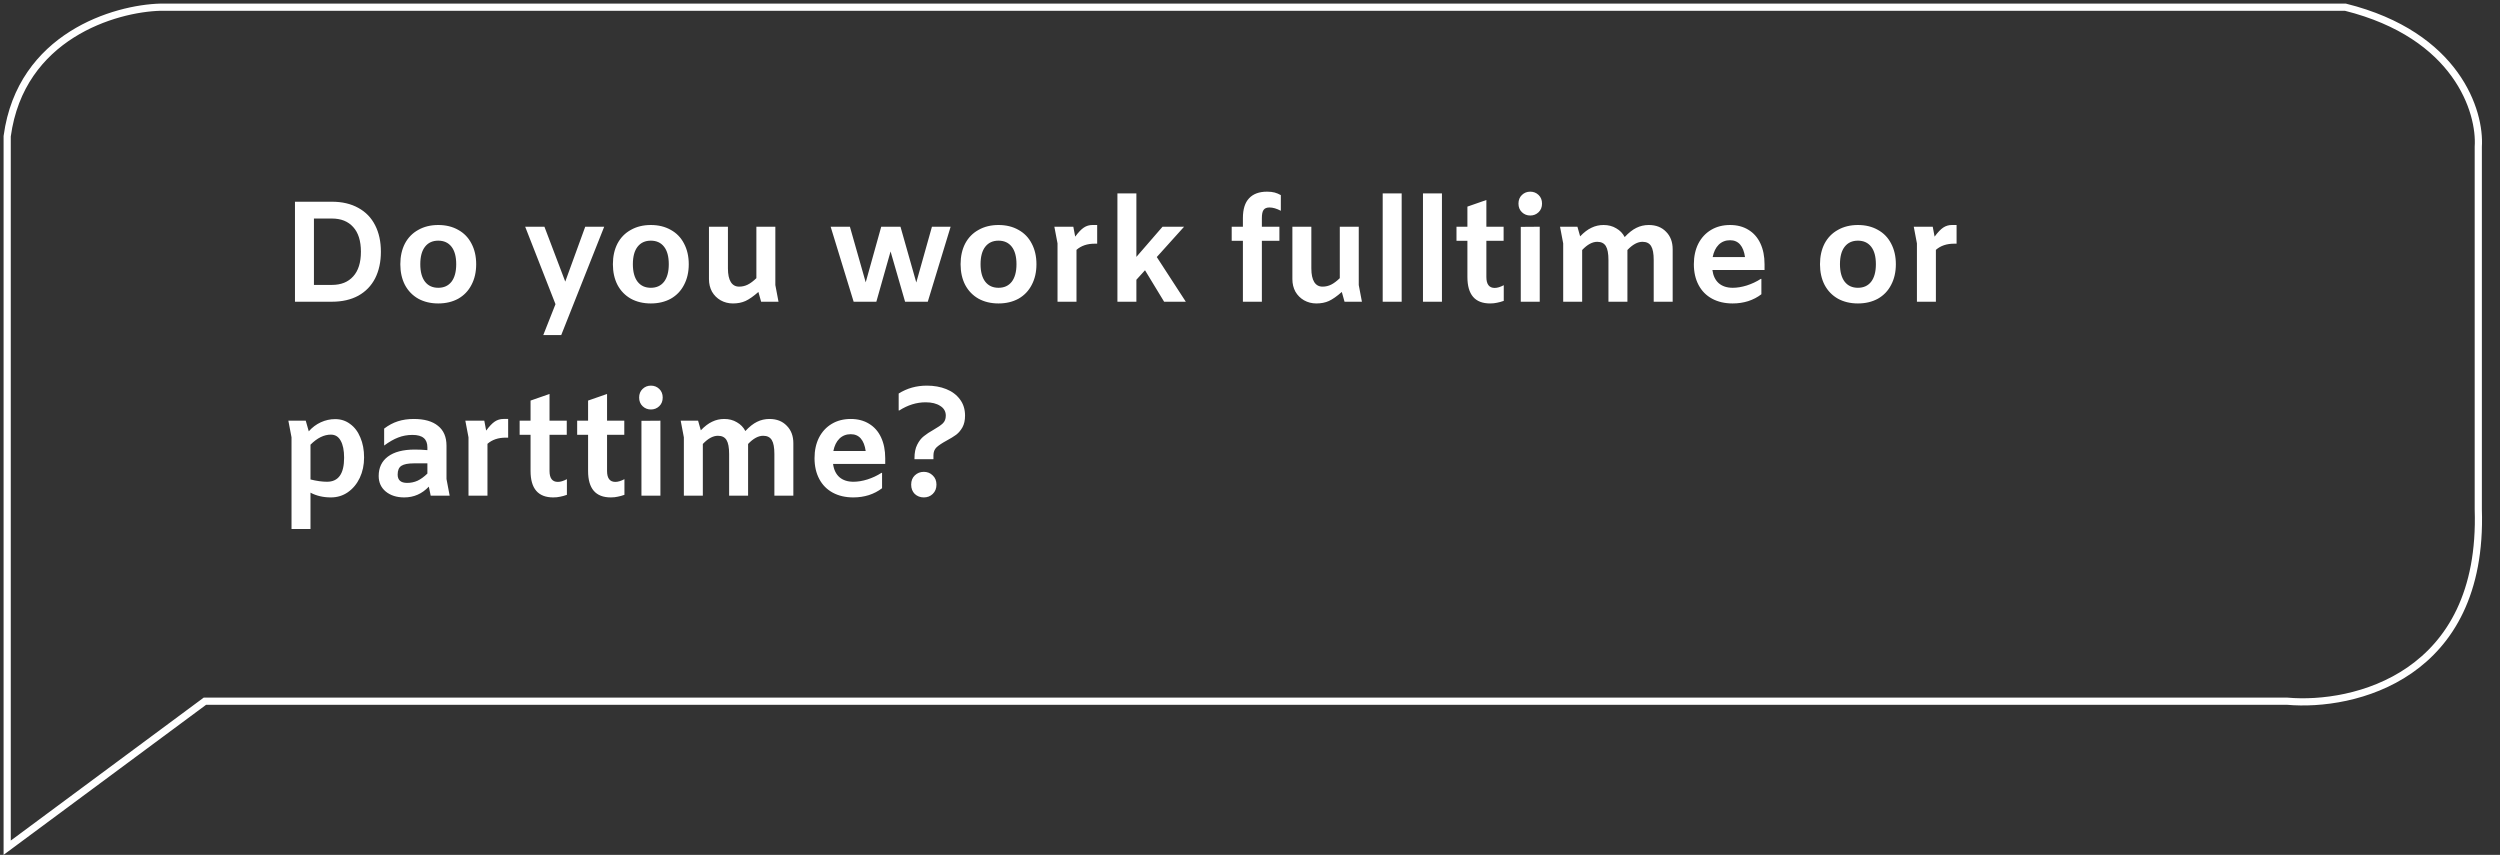 <svg width="348" height="119" viewBox="0 0 348 119" fill="none" xmlns="http://www.w3.org/2000/svg">
<rect x="0" y="0" width="348" height="119" fill="#333333" stroke="none"/>
<path d="M318.408 97.61H28.518L1 118V18.963C2.898 4.981 16.024 1.162 22.35 1H326.473C342.035 4.884 345.293 15.564 344.977 20.419V70.909C345.736 94.212 327.58 98.419 318.408 97.61Z" stroke="white"/>
<path d="M46.2 28.08C47.627 28.08 48.853 28.367 49.88 28.94C50.907 29.5 51.687 30.307 52.22 31.36C52.753 32.4 53.02 33.627 53.02 35.04C53.02 36.453 52.753 37.687 52.22 38.74C51.687 39.78 50.907 40.587 49.88 41.16C48.853 41.72 47.627 42 46.2 42H41.06V28.08H46.2ZM46.2 39.66C47.467 39.66 48.453 39.267 49.16 38.48C49.88 37.693 50.24 36.547 50.24 35.04C50.24 33.533 49.88 32.387 49.16 31.6C48.453 30.813 47.467 30.42 46.2 30.42H43.7V39.66H46.2ZM61.005 42.24C59.952 42.24 59.026 42.02 58.225 41.58C57.425 41.127 56.806 40.487 56.365 39.66C55.939 38.833 55.725 37.873 55.725 36.78C55.725 35.687 55.939 34.727 56.365 33.9C56.806 33.073 57.425 32.44 58.225 32C59.026 31.547 59.952 31.32 61.005 31.32C62.059 31.32 62.986 31.547 63.785 32C64.585 32.44 65.199 33.073 65.626 33.9C66.066 34.727 66.285 35.687 66.285 36.78C66.285 37.873 66.066 38.833 65.626 39.66C65.199 40.487 64.585 41.127 63.785 41.58C62.986 42.02 62.059 42.24 61.005 42.24ZM61.005 40.06C61.792 40.06 62.406 39.78 62.846 39.22C63.285 38.647 63.505 37.833 63.505 36.78C63.505 35.713 63.285 34.9 62.846 34.34C62.406 33.78 61.792 33.5 61.005 33.5C60.219 33.5 59.605 33.78 59.166 34.34C58.725 34.9 58.505 35.713 58.505 36.78C58.505 37.833 58.725 38.647 59.166 39.22C59.605 39.78 60.219 40.06 61.005 40.06ZM84.104 31.56L78.124 46.64H75.624L77.324 42.34L73.104 31.56H75.784L78.684 39.2L81.464 31.56H84.104ZM90.595 42.24C89.542 42.24 88.615 42.02 87.815 41.58C87.015 41.127 86.395 40.487 85.955 39.66C85.529 38.833 85.315 37.873 85.315 36.78C85.315 35.687 85.529 34.727 85.955 33.9C86.395 33.073 87.015 32.44 87.815 32C88.615 31.547 89.542 31.32 90.595 31.32C91.649 31.32 92.575 31.547 93.375 32C94.175 32.44 94.789 33.073 95.215 33.9C95.655 34.727 95.875 35.687 95.875 36.78C95.875 37.873 95.655 38.833 95.215 39.66C94.789 40.487 94.175 41.127 93.375 41.58C92.575 42.02 91.649 42.24 90.595 42.24ZM90.595 40.06C91.382 40.06 91.995 39.78 92.435 39.22C92.875 38.647 93.095 37.833 93.095 36.78C93.095 35.713 92.875 34.9 92.435 34.34C91.995 33.78 91.382 33.5 90.595 33.5C89.809 33.5 89.195 33.78 88.755 34.34C88.315 34.9 88.095 35.713 88.095 36.78C88.095 37.833 88.315 38.647 88.755 39.22C89.195 39.78 89.809 40.06 90.595 40.06ZM105.948 42L105.568 40.64C104.888 41.24 104.288 41.66 103.768 41.9C103.262 42.127 102.682 42.24 102.028 42.24C101.402 42.24 100.828 42.093 100.308 41.8C99.802 41.507 99.402 41.107 99.108 40.6C98.828 40.08 98.688 39.5 98.688 38.86V31.56H101.328V37.36C101.328 38.2 101.462 38.833 101.728 39.26C101.995 39.687 102.382 39.9 102.888 39.9C103.315 39.9 103.715 39.807 104.088 39.62C104.462 39.433 104.862 39.133 105.288 38.72V31.56H107.928V39.68L108.368 42H105.948ZM132.327 31.56L129.147 42H125.987L123.967 35L121.987 42H118.827L115.627 31.56H118.307L120.507 39.3L122.667 31.56H125.347L127.547 39.32L129.727 31.56H132.327ZM138.994 42.24C137.94 42.24 137.014 42.02 136.214 41.58C135.414 41.127 134.794 40.487 134.354 39.66C133.927 38.833 133.714 37.873 133.714 36.78C133.714 35.687 133.927 34.727 134.354 33.9C134.794 33.073 135.414 32.44 136.214 32C137.014 31.547 137.94 31.32 138.994 31.32C140.047 31.32 140.974 31.547 141.774 32C142.574 32.44 143.187 33.073 143.614 33.9C144.054 34.727 144.274 35.687 144.274 36.78C144.274 37.873 144.054 38.833 143.614 39.66C143.187 40.487 142.574 41.127 141.774 41.58C140.974 42.02 140.047 42.24 138.994 42.24ZM138.994 40.06C139.78 40.06 140.394 39.78 140.834 39.22C141.274 38.647 141.494 37.833 141.494 36.78C141.494 35.713 141.274 34.9 140.834 34.34C140.394 33.78 139.78 33.5 138.994 33.5C138.207 33.5 137.594 33.78 137.154 34.34C136.714 34.9 136.494 35.713 136.494 36.78C136.494 37.833 136.714 38.647 137.154 39.22C137.594 39.78 138.207 40.06 138.994 40.06ZM152.727 31.32V33.92H152.387C151.347 33.92 150.5 34.207 149.847 34.78V42H147.207V33.88L146.767 31.56H149.407L149.667 32.94C150.107 32.34 150.507 31.92 150.867 31.68C151.227 31.44 151.627 31.32 152.067 31.32H152.727ZM159.385 37.62L158.185 38.94V42H155.545V26.92H158.185V35.76L161.825 31.56H164.825L161.025 35.78L165.065 42H162.045L159.385 37.62ZM173.012 33.52H171.452V31.56H173.012V30.36C173.012 29.12 173.299 28.2 173.872 27.6C174.446 26.987 175.279 26.68 176.372 26.68C176.786 26.68 177.139 26.72 177.432 26.8C177.726 26.88 178.012 27 178.292 27.16V29.34C177.706 29.033 177.179 28.88 176.712 28.88C176.326 28.88 176.052 28.993 175.892 29.22C175.732 29.433 175.652 29.813 175.652 30.36V31.56H178.092V33.52H175.652V42H173.012V33.52ZM187.159 42L186.779 40.64C186.099 41.24 185.499 41.66 184.979 41.9C184.473 42.127 183.893 42.24 183.239 42.24C182.613 42.24 182.039 42.093 181.519 41.8C181.013 41.507 180.613 41.107 180.319 40.6C180.039 40.08 179.899 39.5 179.899 38.86V31.56H182.539V37.36C182.539 38.2 182.673 38.833 182.939 39.26C183.206 39.687 183.593 39.9 184.099 39.9C184.526 39.9 184.926 39.807 185.299 39.62C185.673 39.433 186.073 39.133 186.499 38.72V31.56H189.139V39.68L189.579 42H187.159ZM192.472 26.92H195.112V42H192.472V26.92ZM198.078 26.92H200.718V42H198.078V26.92ZM206.903 31.56H209.303V33.52H206.903V38.56C206.903 39.573 207.29 40.08 208.063 40.08C208.423 40.08 208.843 39.953 209.323 39.7V41.88C208.99 42 208.676 42.087 208.383 42.14C208.103 42.207 207.783 42.24 207.423 42.24C205.316 42.24 204.263 41.013 204.263 38.56V33.52H202.743V31.56H204.263V28.76L206.903 27.84V31.56ZM213.011 30C212.558 30 212.171 29.847 211.851 29.54C211.531 29.233 211.371 28.833 211.371 28.34C211.371 27.847 211.531 27.447 211.851 27.14C212.171 26.833 212.558 26.68 213.011 26.68C213.464 26.68 213.851 26.833 214.171 27.14C214.491 27.447 214.651 27.847 214.651 28.34C214.651 28.833 214.491 29.233 214.171 29.54C213.851 29.847 213.464 30 213.011 30ZM214.331 31.56V42H211.691V31.58L214.331 31.56ZM229.516 31.32C230.516 31.32 231.316 31.633 231.916 32.26C232.53 32.873 232.836 33.687 232.836 34.7V42H230.196V36.2C230.196 35.293 230.076 34.647 229.836 34.26C229.596 33.86 229.196 33.66 228.636 33.66C227.956 33.66 227.256 34.04 226.536 34.8V42H223.896V36.2C223.896 35.293 223.776 34.647 223.536 34.26C223.296 33.86 222.896 33.66 222.336 33.66C221.656 33.66 220.956 34.04 220.236 34.8V42H217.596V33.88L217.156 31.56H219.576L219.956 32.9C220.49 32.34 221.016 31.94 221.536 31.7C222.056 31.447 222.616 31.32 223.216 31.32C223.883 31.32 224.47 31.473 224.976 31.78C225.496 32.073 225.89 32.48 226.156 33C226.716 32.4 227.256 31.973 227.776 31.72C228.31 31.453 228.89 31.32 229.516 31.32ZM245.625 37.58H238.365C238.472 38.38 238.765 38.993 239.245 39.42C239.738 39.847 240.392 40.06 241.205 40.06C241.805 40.06 242.452 39.953 243.145 39.74C243.852 39.513 244.505 39.207 245.105 38.82H245.185V40.96C244.652 41.373 244.038 41.693 243.345 41.92C242.665 42.133 241.945 42.24 241.185 42.24C240.092 42.24 239.138 42.02 238.325 41.58C237.512 41.14 236.885 40.507 236.445 39.68C236.005 38.853 235.785 37.887 235.785 36.78C235.785 35.7 235.992 34.747 236.405 33.92C236.832 33.093 237.425 32.453 238.185 32C238.945 31.547 239.825 31.32 240.825 31.32C241.798 31.32 242.645 31.54 243.365 31.98C244.098 32.42 244.658 33.053 245.045 33.88C245.432 34.707 245.625 35.673 245.625 36.78V37.58ZM240.825 33.44C240.198 33.44 239.672 33.647 239.245 34.06C238.832 34.473 238.552 35.047 238.405 35.78H242.905C242.798 35.02 242.572 34.44 242.225 34.04C241.878 33.64 241.412 33.44 240.825 33.44ZM258.623 42.24C257.569 42.24 256.643 42.02 255.843 41.58C255.043 41.127 254.423 40.487 253.983 39.66C253.556 38.833 253.343 37.873 253.343 36.78C253.343 35.687 253.556 34.727 253.983 33.9C254.423 33.073 255.043 32.44 255.843 32C256.643 31.547 257.569 31.32 258.623 31.32C259.676 31.32 260.603 31.547 261.403 32C262.203 32.44 262.816 33.073 263.243 33.9C263.683 34.727 263.903 35.687 263.903 36.78C263.903 37.873 263.683 38.833 263.243 39.66C262.816 40.487 262.203 41.127 261.403 41.58C260.603 42.02 259.676 42.24 258.623 42.24ZM258.623 40.06C259.409 40.06 260.023 39.78 260.463 39.22C260.903 38.647 261.123 37.833 261.123 36.78C261.123 35.713 260.903 34.9 260.463 34.34C260.023 33.78 259.409 33.5 258.623 33.5C257.836 33.5 257.223 33.78 256.783 34.34C256.343 34.9 256.123 35.713 256.123 36.78C256.123 37.833 256.343 38.647 256.783 39.22C257.223 39.78 257.836 40.06 258.623 40.06ZM272.356 31.32V33.92H272.016C270.976 33.92 270.129 34.207 269.476 34.78V42H266.836V33.88L266.396 31.56H269.036L269.296 32.94C269.736 32.34 270.136 31.92 270.496 31.68C270.856 31.44 271.256 31.32 271.696 31.32H272.356ZM46.66 58.34C47.447 58.34 48.14 58.567 48.74 59.02C49.353 59.46 49.827 60.087 50.16 60.9C50.507 61.7 50.68 62.627 50.68 63.68C50.68 64.72 50.48 65.667 50.08 66.52C49.68 67.36 49.127 68.027 48.42 68.52C47.727 69 46.94 69.24 46.06 69.24C44.993 69.24 44.047 69.02 43.22 68.58V73.64H40.58V60.88L40.14 58.56H42.56L42.98 60.04C43.46 59.493 44.02 59.073 44.66 58.78C45.3 58.487 45.967 58.34 46.66 58.34ZM45.52 67.06C47.107 67.06 47.9 65.947 47.9 63.72C47.9 62.693 47.74 61.9 47.42 61.34C47.113 60.78 46.66 60.5 46.06 60.5C45.1 60.5 44.153 60.967 43.22 61.9V66.74C44.073 66.953 44.84 67.06 45.52 67.06ZM59.953 69L59.693 67.74C58.746 68.74 57.606 69.24 56.273 69.24C55.22 69.24 54.36 68.967 53.693 68.42C53.04 67.873 52.713 67.153 52.713 66.26C52.713 65.1 53.14 64.2 53.993 63.56C54.86 62.907 56.106 62.58 57.733 62.58C58.32 62.58 58.906 62.607 59.493 62.66V62.28C59.493 61.693 59.326 61.26 58.993 60.98C58.66 60.687 58.133 60.54 57.413 60.54C56.706 60.54 56.046 60.66 55.433 60.9C54.833 61.127 54.18 61.5 53.473 62.02V59.66C54.086 59.193 54.726 58.853 55.393 58.64C56.06 58.427 56.793 58.32 57.593 58.32C59.073 58.32 60.2 58.64 60.973 59.28C61.76 59.907 62.153 60.827 62.153 62.04V66.68L62.593 69H59.953ZM55.353 66.06C55.353 66.833 55.793 67.22 56.673 67.22C57.18 67.22 57.66 67.12 58.113 66.92C58.566 66.707 59.026 66.373 59.493 65.92V64.5H57.573C56.8 64.5 56.233 64.613 55.873 64.84C55.526 65.067 55.353 65.473 55.353 66.06ZM70.734 58.32V60.92H70.394C69.355 60.92 68.508 61.207 67.855 61.78V69H65.215V60.88L64.775 58.56H67.415L67.674 59.94C68.115 59.34 68.514 58.92 68.874 58.68C69.234 58.44 69.635 58.32 70.075 58.32H70.734ZM76.493 58.56H78.893V60.52H76.493V65.56C76.493 66.573 76.88 67.08 77.653 67.08C78.013 67.08 78.433 66.953 78.913 66.7V68.88C78.58 69 78.266 69.087 77.973 69.14C77.693 69.207 77.373 69.24 77.013 69.24C74.906 69.24 73.853 68.013 73.853 65.56V60.52H72.333V58.56H73.853V55.76L76.493 54.84V58.56ZM84.501 58.56H86.901V60.52H84.501V65.56C84.501 66.573 84.887 67.08 85.661 67.08C86.021 67.08 86.441 66.953 86.921 66.7V68.88C86.587 69 86.274 69.087 85.981 69.14C85.701 69.207 85.381 69.24 85.021 69.24C82.914 69.24 81.861 68.013 81.861 65.56V60.52H80.341V58.56H81.861V55.76L84.501 54.84V58.56ZM90.609 57C90.155 57 89.769 56.847 89.449 56.54C89.129 56.233 88.969 55.833 88.969 55.34C88.969 54.847 89.129 54.447 89.449 54.14C89.769 53.833 90.155 53.68 90.609 53.68C91.062 53.68 91.449 53.833 91.769 54.14C92.089 54.447 92.249 54.847 92.249 55.34C92.249 55.833 92.089 56.233 91.769 56.54C91.449 56.847 91.062 57 90.609 57ZM91.929 58.56V69H89.289V58.58L91.929 58.56ZM107.114 58.32C108.114 58.32 108.914 58.633 109.514 59.26C110.127 59.873 110.434 60.687 110.434 61.7V69H107.794V63.2C107.794 62.293 107.674 61.647 107.434 61.26C107.194 60.86 106.794 60.66 106.234 60.66C105.554 60.66 104.854 61.04 104.134 61.8V69H101.494V63.2C101.494 62.293 101.374 61.647 101.134 61.26C100.894 60.86 100.494 60.66 99.934 60.66C99.254 60.66 98.554 61.04 97.834 61.8V69H95.194V60.88L94.754 58.56H97.174L97.554 59.9C98.087 59.34 98.614 58.94 99.134 58.7C99.654 58.447 100.214 58.32 100.814 58.32C101.481 58.32 102.067 58.473 102.574 58.78C103.094 59.073 103.487 59.48 103.754 60C104.314 59.4 104.854 58.973 105.374 58.72C105.907 58.453 106.487 58.32 107.114 58.32ZM123.223 64.58H115.963C116.069 65.38 116.363 65.993 116.843 66.42C117.336 66.847 117.989 67.06 118.803 67.06C119.403 67.06 120.049 66.953 120.743 66.74C121.449 66.513 122.103 66.207 122.703 65.82H122.783V67.96C122.249 68.373 121.636 68.693 120.943 68.92C120.263 69.133 119.543 69.24 118.783 69.24C117.689 69.24 116.736 69.02 115.923 68.58C115.109 68.14 114.483 67.507 114.043 66.68C113.603 65.853 113.383 64.887 113.383 63.78C113.383 62.7 113.589 61.747 114.003 60.92C114.429 60.093 115.023 59.453 115.783 59C116.543 58.547 117.423 58.32 118.423 58.32C119.396 58.32 120.243 58.54 120.963 58.98C121.696 59.42 122.256 60.053 122.643 60.88C123.029 61.707 123.223 62.673 123.223 63.78V64.58ZM118.423 60.44C117.796 60.44 117.269 60.647 116.843 61.06C116.429 61.473 116.149 62.047 116.003 62.78H120.503C120.396 62.02 120.169 61.44 119.823 61.04C119.476 60.64 119.009 60.44 118.423 60.44ZM127.295 63.78C127.295 63.02 127.422 62.393 127.675 61.9C127.928 61.393 128.235 61 128.595 60.72C128.955 60.427 129.408 60.127 129.955 59.82C130.542 59.487 130.968 59.193 131.235 58.94C131.515 58.673 131.655 58.313 131.655 57.86C131.655 57.273 131.395 56.82 130.875 56.5C130.368 56.167 129.695 56 128.855 56C127.588 56 126.362 56.38 125.175 57.14H125.095V54.78C126.255 54.047 127.562 53.68 129.015 53.68C130.015 53.68 130.915 53.84 131.715 54.16C132.515 54.48 133.148 54.953 133.615 55.58C134.095 56.207 134.335 56.967 134.335 57.86C134.335 58.5 134.215 59.04 133.975 59.48C133.735 59.907 133.442 60.253 133.095 60.52C132.748 60.773 132.302 61.047 131.755 61.34C131.142 61.673 130.682 61.98 130.375 62.26C130.082 62.54 129.935 62.913 129.935 63.38V63.92H127.295V63.78ZM128.595 69.24C128.102 69.24 127.682 69.08 127.335 68.76C127.002 68.427 126.835 67.993 126.835 67.46C126.835 66.927 127.002 66.5 127.335 66.18C127.682 65.847 128.102 65.68 128.595 65.68C129.088 65.68 129.502 65.847 129.835 66.18C130.182 66.5 130.355 66.927 130.355 67.46C130.355 67.993 130.182 68.427 129.835 68.76C129.502 69.08 129.088 69.24 128.595 69.24Z" fill="white"/>
</svg>
